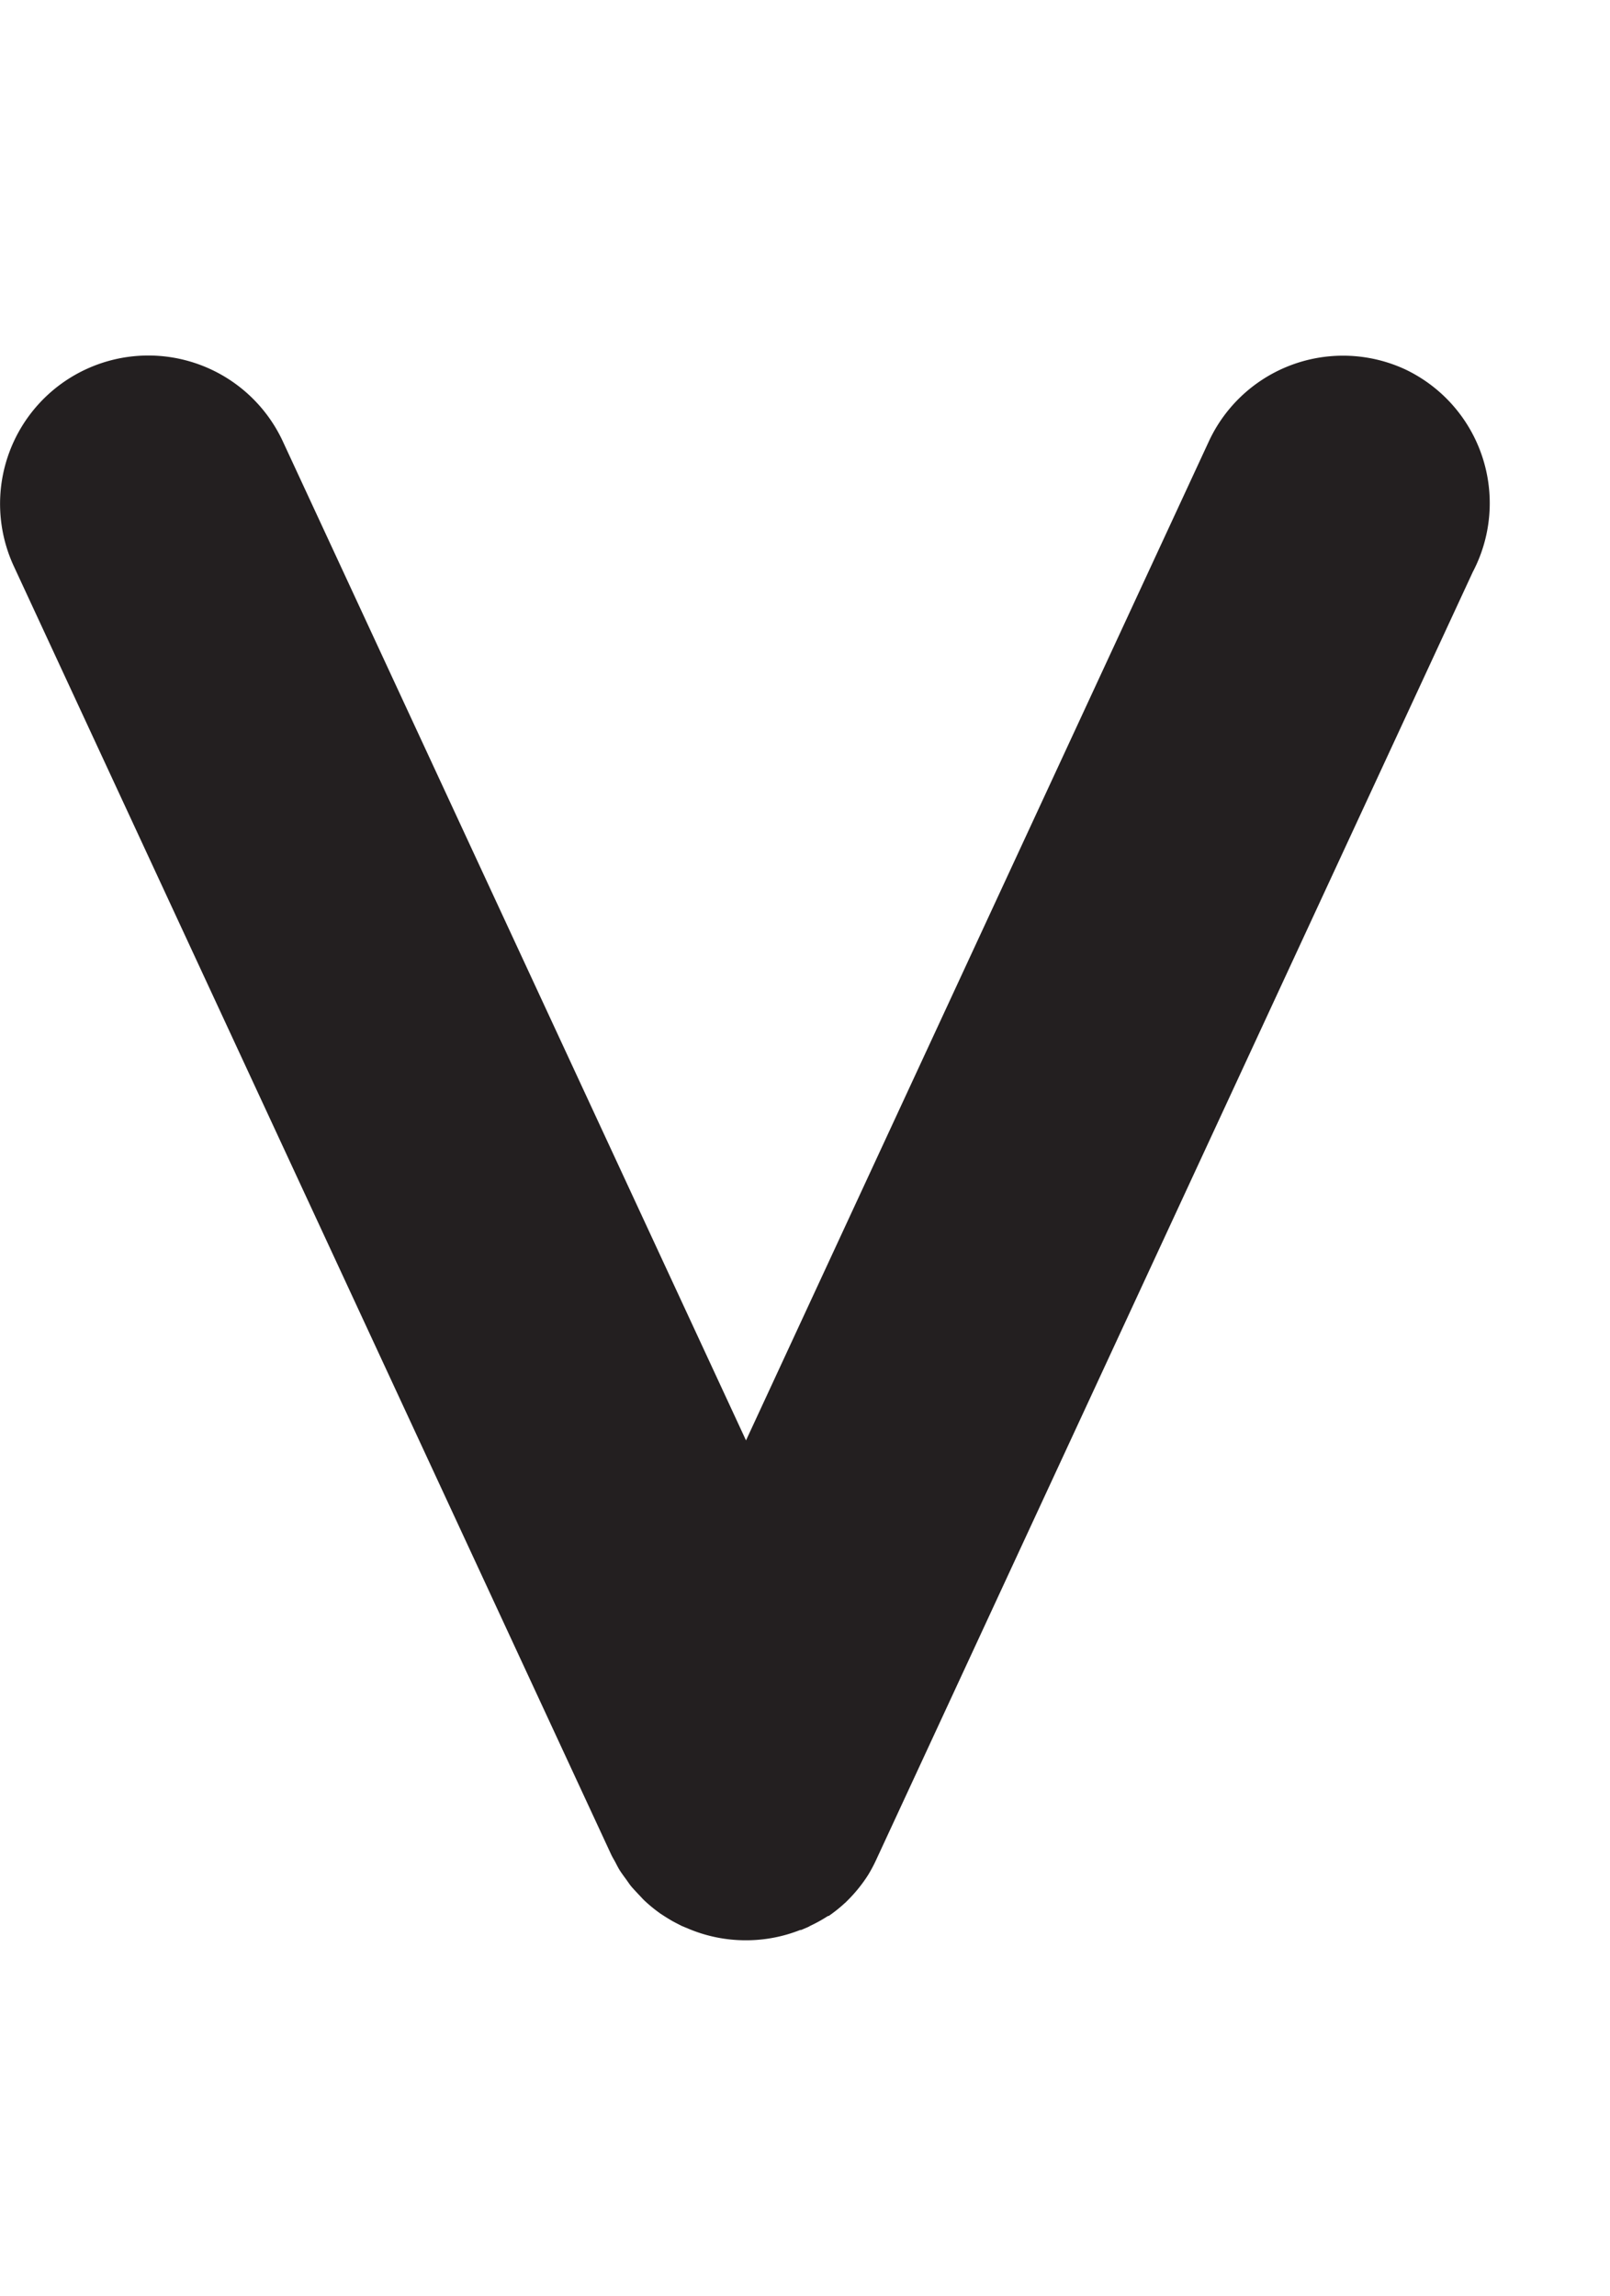 <svg id="Layer_1" data-name="Layer 1" xmlns="http://www.w3.org/2000/svg" width="140.28" height="200" viewBox="0 0 140.28 200"><title>_</title><path d="M122.45,32.18a12.89,12.89,0,0,0-17.13,6.28L65,125.46l-40.35-87A12.9,12.9,0,1,0,1.2,49.31l52,112.11,0.06,0.13c0.09,0.19.2,0.37,0.3,0.55s0.3,0.6.48,0.87,0.32,0.46.49,0.69,0.31,0.46.49,0.67,0.45,0.5.68,0.74,0.3,0.33.46,0.48a12.83,12.83,0,0,0,1.29,1.06h0l0.08,0.06h0l0.08,0.05,0,0,0,0c0.33,0.22.67,0.43,1,.62l0.36,0.19,0.45,0.23L60,168A12.83,12.83,0,0,0,65,169h0a12.81,12.81,0,0,0,3.59-.51q0.58-.17,1.14-0.39h0l0.08,0,0.61-.26,0.18-.1a12.89,12.89,0,0,0,1.47-.81h0l0.08-.05,0,0,0,0,0.06,0,0,0,0.17-.12h0a12.86,12.86,0,0,0,1.23-1h0l0.07-.06h0l0.07-.07,0,0,0,0,0.06-.06,0,0,0,0,0,0a12.91,12.91,0,0,0,1.66-2h0l0.06-.09,0,0,0,0,0.05-.08h0l0.06-.09h0a13,13,0,0,0,.68-1.27l0,0,52-112.21A12.9,12.9,0,0,0,122.45,32.18Z" fill="#231f20"/></svg>